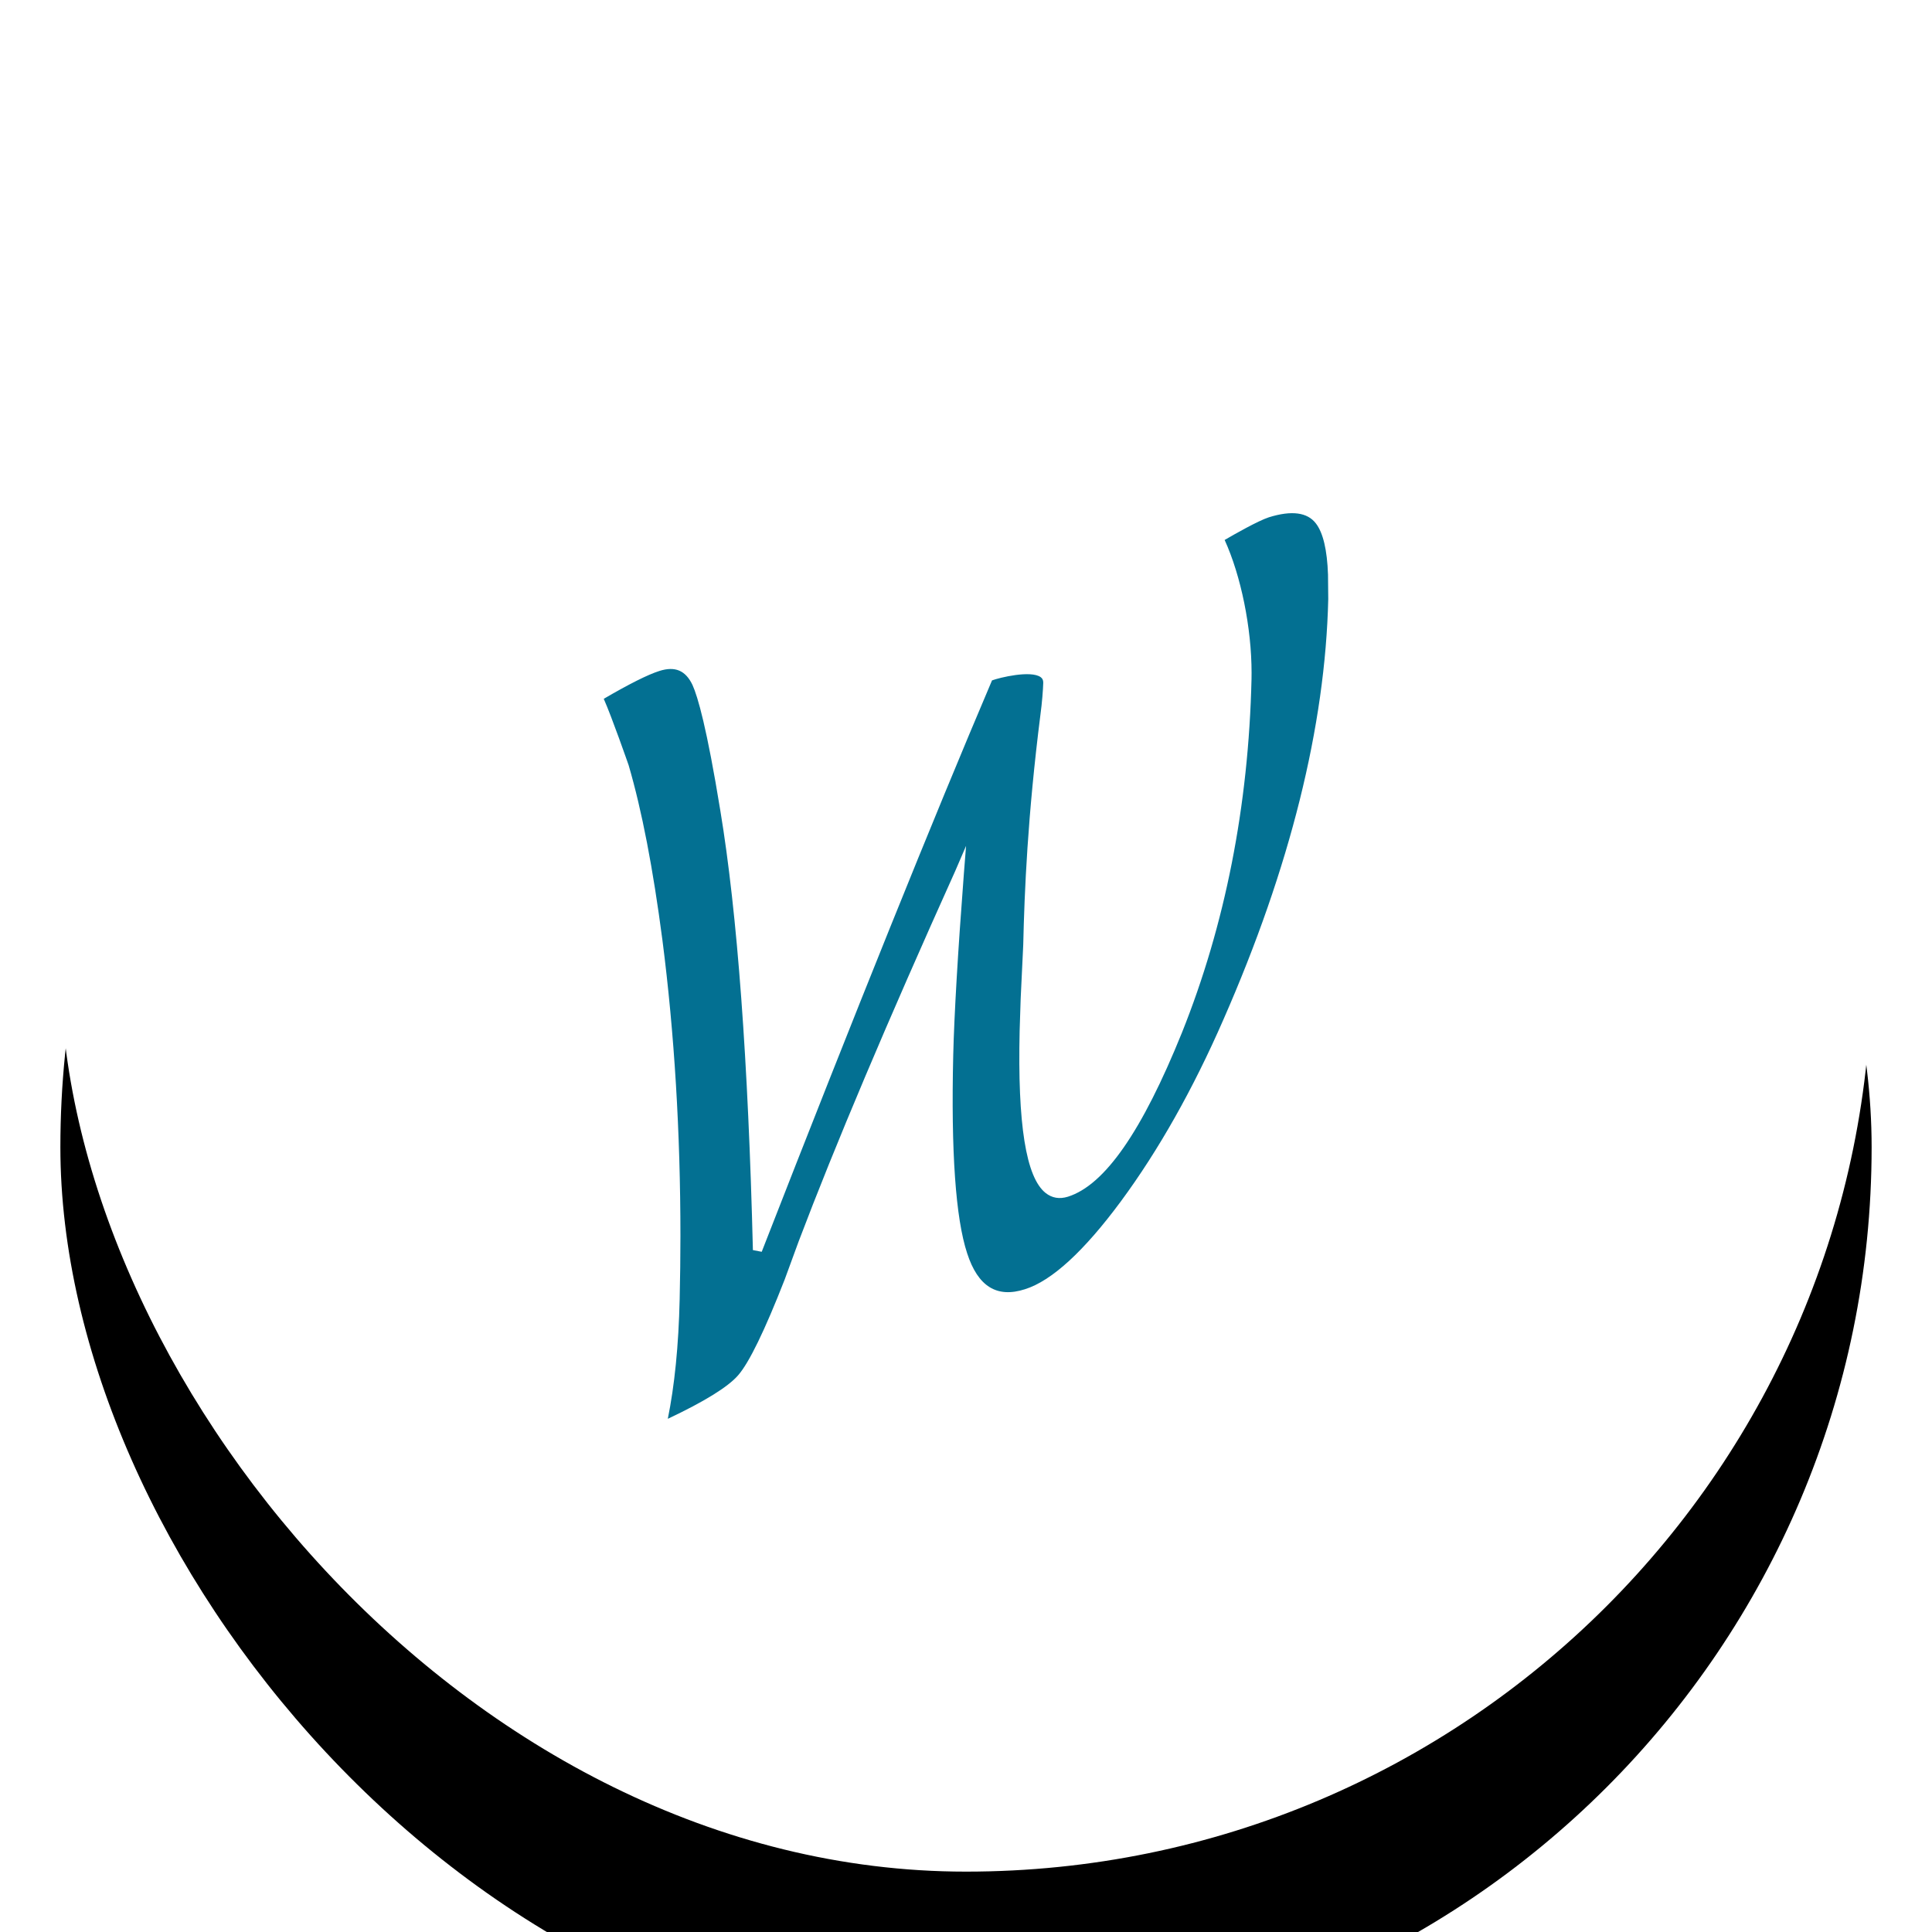 <svg xmlns="http://www.w3.org/2000/svg" xmlns:xlink="http://www.w3.org/1999/xlink" width="64" height="64" viewBox="0 0 64 64">
  <defs>
    <rect id="hover-b" width="60" height="60" x="0" y="0" rx="30"/>
    <filter id="hover-a" width="126.7%" height="126.7%" x="-13.3%" y="-11.7%" filterUnits="objectBoundingBox">
      <feOffset dy="1" in="SourceAlpha" result="shadowOffsetOuter1"/>
      <feGaussianBlur in="shadowOffsetOuter1" result="shadowBlurOuter1" stdDeviation="2.5"/>
      <feComposite in="shadowBlurOuter1" in2="SourceAlpha" operator="out" result="shadowBlurOuter1"/>
      <feColorMatrix in="shadowBlurOuter1" result="shadowMatrixOuter1" values="0 0 0 0 0   0 0 0 0 0   0 0 0 0 0  0 0 0 0.2 0"/>
      <feMorphology in="SourceAlpha" radius="1" result="shadowSpreadOuter2"/>
      <feOffset dy="3" in="shadowSpreadOuter2" result="shadowOffsetOuter2"/>
      <feGaussianBlur in="shadowOffsetOuter2" result="shadowBlurOuter2" stdDeviation=".5"/>
      <feComposite in="shadowBlurOuter2" in2="SourceAlpha" operator="out" result="shadowBlurOuter2"/>
      <feColorMatrix in="shadowBlurOuter2" result="shadowMatrixOuter2" values="0 0 0 0 0   0 0 0 0 0   0 0 0 0 0  0 0 0 0.12 0"/>
      <feOffset dy="2" in="SourceAlpha" result="shadowOffsetOuter3"/>
      <feGaussianBlur in="shadowOffsetOuter3" result="shadowBlurOuter3" stdDeviation="1"/>
      <feComposite in="shadowBlurOuter3" in2="SourceAlpha" operator="out" result="shadowBlurOuter3"/>
      <feColorMatrix in="shadowBlurOuter3" result="shadowMatrixOuter3" values="0 0 0 0 0   0 0 0 0 0   0 0 0 0 0  0 0 0 0.14 0"/>
      <feMerge>
        <feMergeNode in="shadowMatrixOuter1"/>
        <feMergeNode in="shadowMatrixOuter2"/>
        <feMergeNode in="shadowMatrixOuter3"/>
      </feMerge>
    </filter>
  </defs>
  <g fill="none" fill-rule="evenodd" transform="translate(2 2)">
    <use fill="#000" filter="url(#hover-a)" xlink:href="#hover-b"/>
    <use fill="#FF00B9" fill-opacity="0" xlink:href="#hover-b"/>
    <rect width="60" height="60" fill="#FFF" rx="30"/>
    <rect width="59" height="59" x=".5" y=".5" stroke="#000" opacity="0" rx="29.5"/>
    <path fill="#037092" d="M40.033,15.136 C39.672,15.253 38.865,15.713 38.568,15.887 C39.11,17.078 39.46,18.797 39.46,20.289 C39.46,20.361 39.459,20.431 39.458,20.501 C39.36,24.698 38.584,28.637 37.152,32.211 C35.832,35.478 34.598,37.256 33.377,37.642 C33.097,37.729 32.848,37.687 32.635,37.517 C31.987,37 31.706,35.244 31.777,32.147 C31.777,32.146 31.811,31.086 31.811,31.086 C31.811,31.084 31.896,29.302 31.896,29.302 C31.937,27.528 32.038,25.052 32.467,21.664 C32.517,21.301 32.553,20.846 32.559,20.617 C32.56,20.533 32.534,20.474 32.472,20.43 C32.142,20.198 31.121,20.443 30.862,20.539 C28.911,25.123 26.345,31.489 23.233,39.467 L22.941,39.411 C22.786,33.153 22.425,28.254 21.862,24.854 C21.415,22.107 21.114,21.074 20.94,20.691 C20.711,20.209 20.363,20.061 19.844,20.226 C19.46,20.347 18.835,20.662 18,21.149 C18.274,21.768 18.799,23.277 18.824,23.347 C19.264,24.854 19.63,26.748 19.944,29.146 C20.34,32.225 20.54,35.512 20.54,38.941 C20.54,39.632 20.531,40.329 20.515,41.031 C20.48,42.584 20.344,43.909 20.122,45 C21.319,44.435 22.115,43.948 22.453,43.556 C22.816,43.14 23.335,42.072 23.994,40.385 C23.993,40.388 24.458,39.119 24.458,39.119 C25.658,35.952 27.402,31.827 29.642,26.856 L30.002,26.021 L29.93,26.936 C29.73,29.547 29.609,31.628 29.577,32.953 C29.501,36.153 29.657,38.36 30.038,39.516 C30.395,40.618 31.022,41.007 31.954,40.707 C32.839,40.43 33.909,39.449 35.135,37.79 C36.379,36.103 37.521,34.08 38.527,31.775 C40.734,26.747 41.902,22.06 42,17.846 L41.992,17.035 C41.964,16.218 41.829,15.647 41.591,15.34 C41.31,14.971 40.787,14.901 40.033,15.136 L40.033,15.136 Z"/>
  </g>
</svg>
